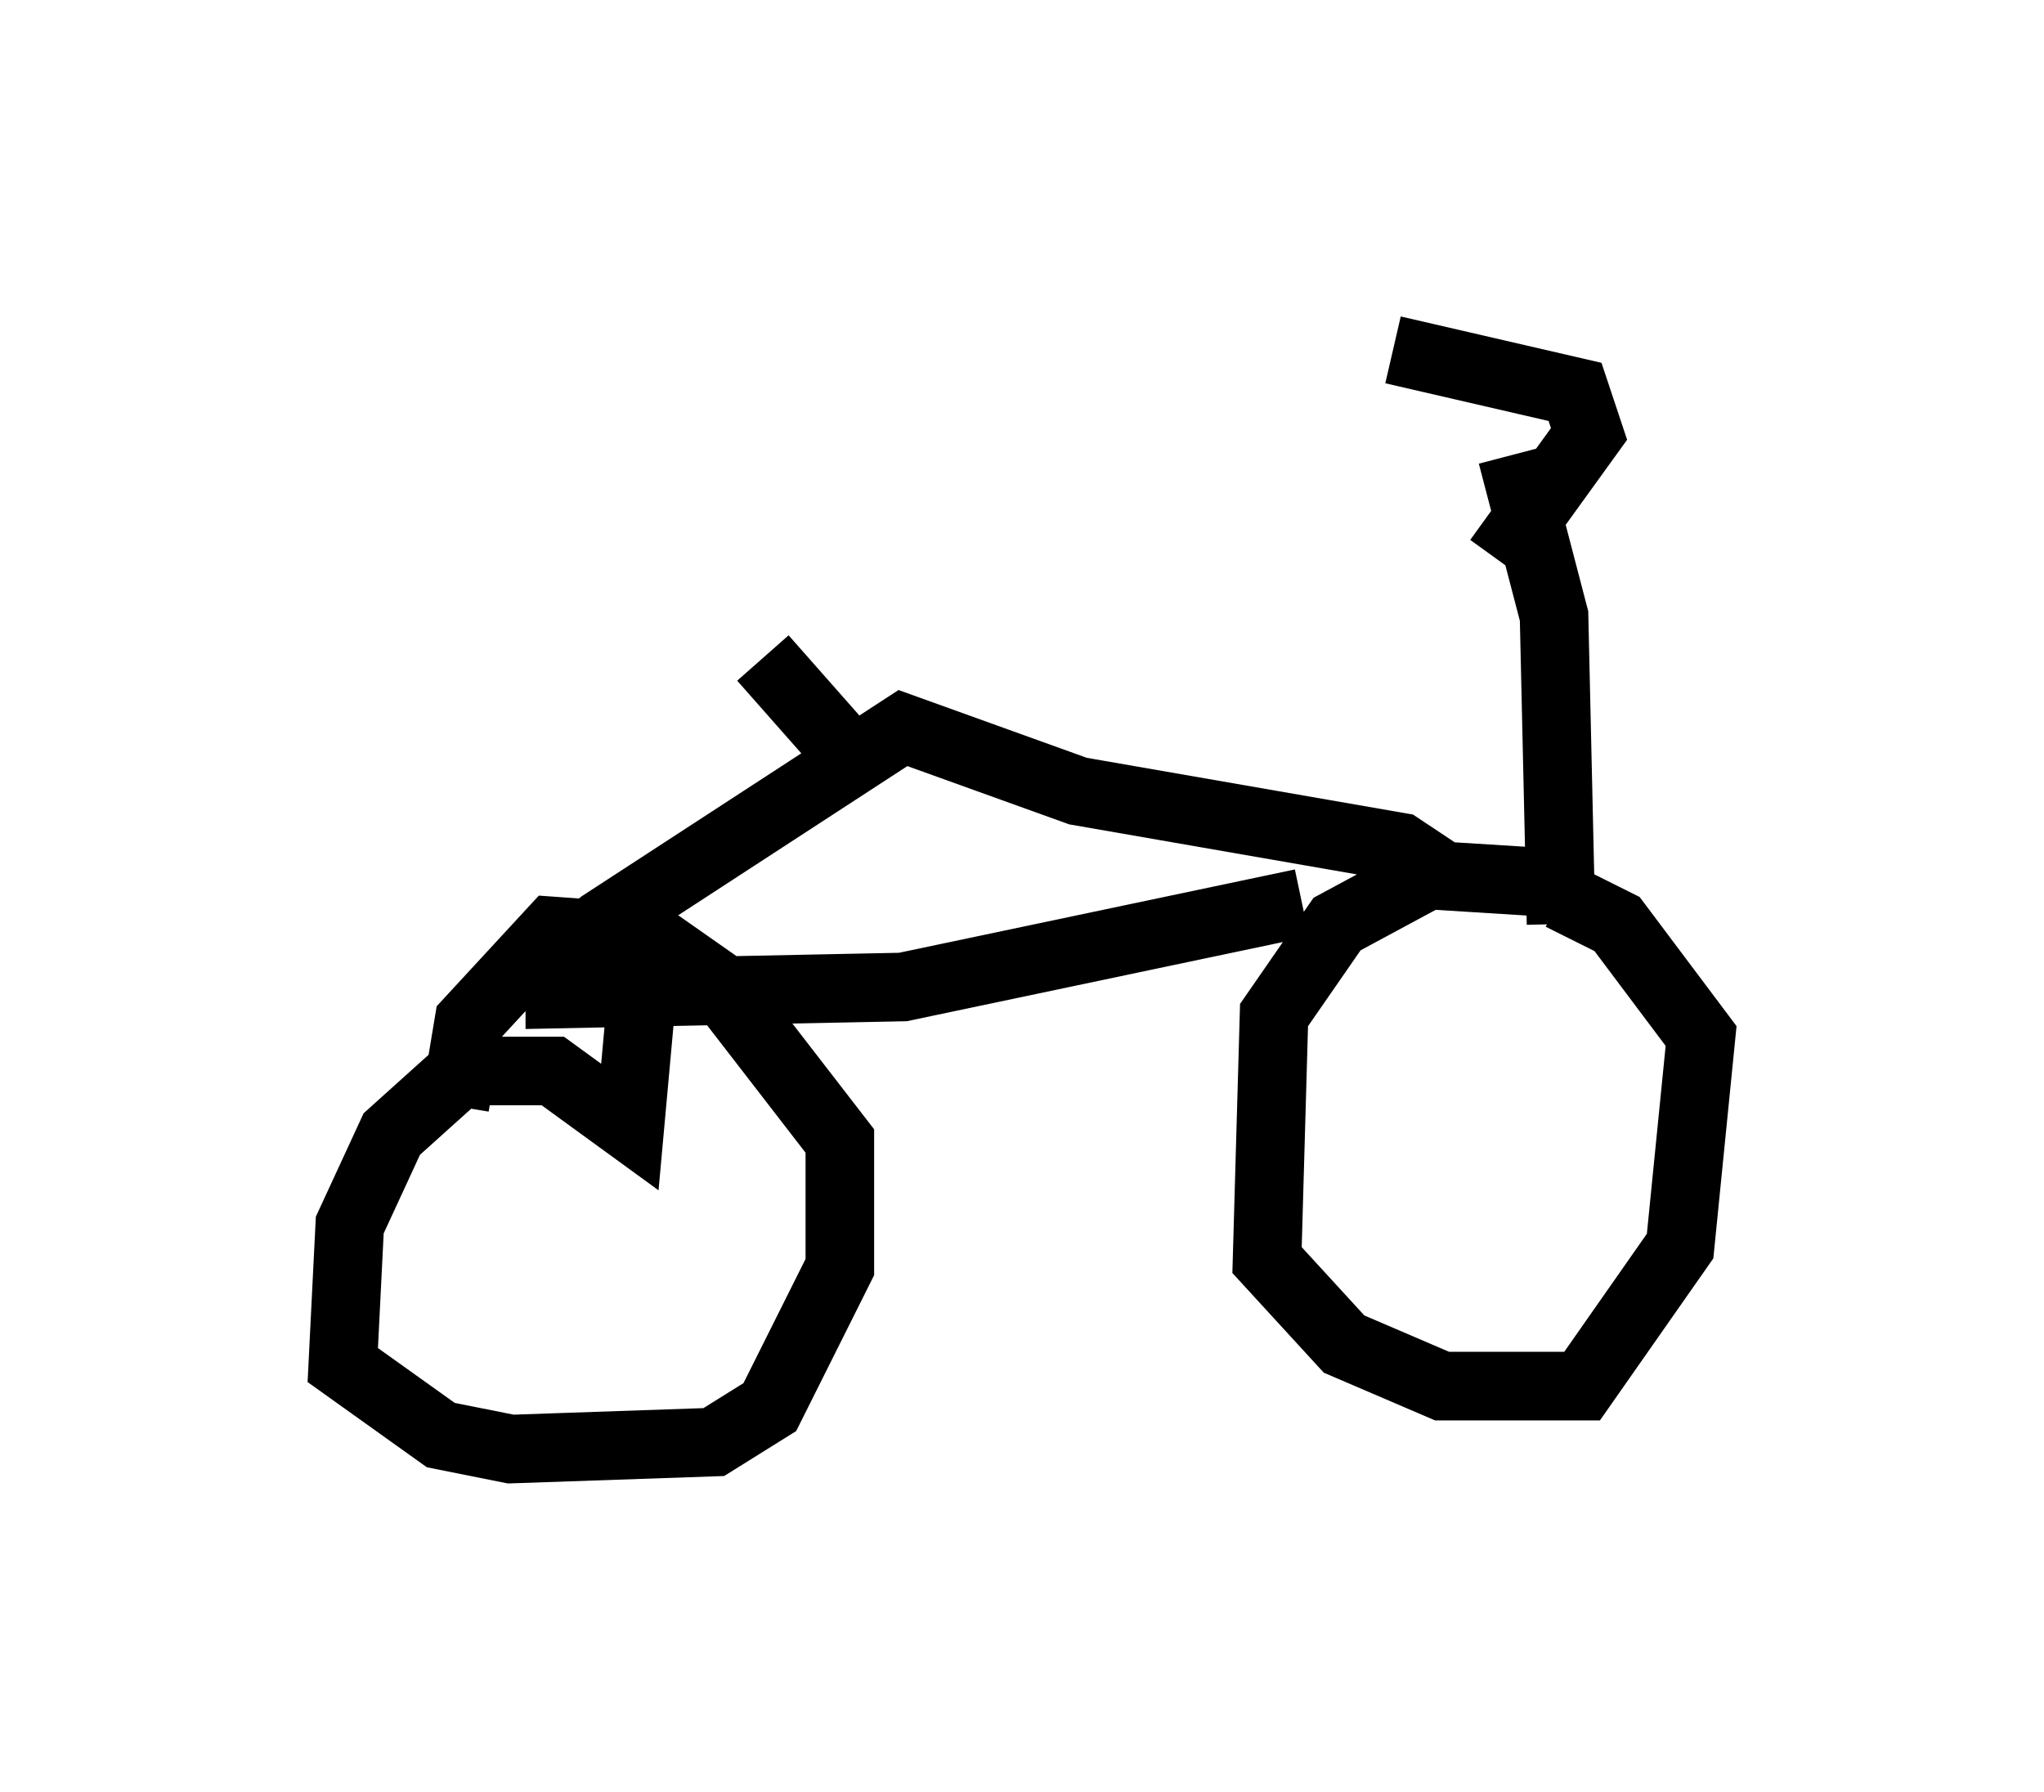 <?xml version="1.0" encoding="utf-8" ?>
<svg baseProfile="full" height="26.129" version="1.1" width="29.804" xmlns="http://www.w3.org/2000/svg" xmlns:ev="http://www.w3.org/2001/xml-events" xmlns:xlink="http://www.w3.org/1999/xlink"><defs /><rect fill="white" height="26.129" width="29.804" x="0" y="0" /><path d="M17.352, 5 m2.96, 0.102 l2.654, 0.613 0.204, 0.613 l-1.327, 1.838 m0.204, -1.531 l0.613, 2.348 0.102, 4.492 m-0.306, -0.613 l-1.633, -0.102 -1.327, 0.715 l-0.919, 1.327 -0.102, 3.573 l1.123, 1.225 1.429, 0.613 l2.042, 0.0 1.429, -2.042 l0.306, -3.063 -1.225, -1.633 l-0.817, -0.408 m-1.735, -0.306 l-0.613, -0.408 -4.696, -0.817 l-2.552, -0.919 -4.39, 2.858 l-0.613, 0.51 0.0, 0.51 l5.002, -0.102 5.819, -1.225 m-9.596, 1.021 l-0.204, 2.246 -1.123, -0.817 l-1.327, 0.0 -1.021, 0.919 l-0.613, 1.327 -0.102, 2.042 l1.429, 1.021 1.021, 0.204 l2.96, -0.102 0.817, -0.51 l1.021, -2.042 0.0, -1.838 l-1.735, -2.246 -1.021, -0.715 l-1.429, -0.102 -1.225, 1.327 l-0.204, 1.225 m6.023, -4.798 l-1.531, -1.735 " fill="none" stroke="black" stroke-width="1" /></svg>